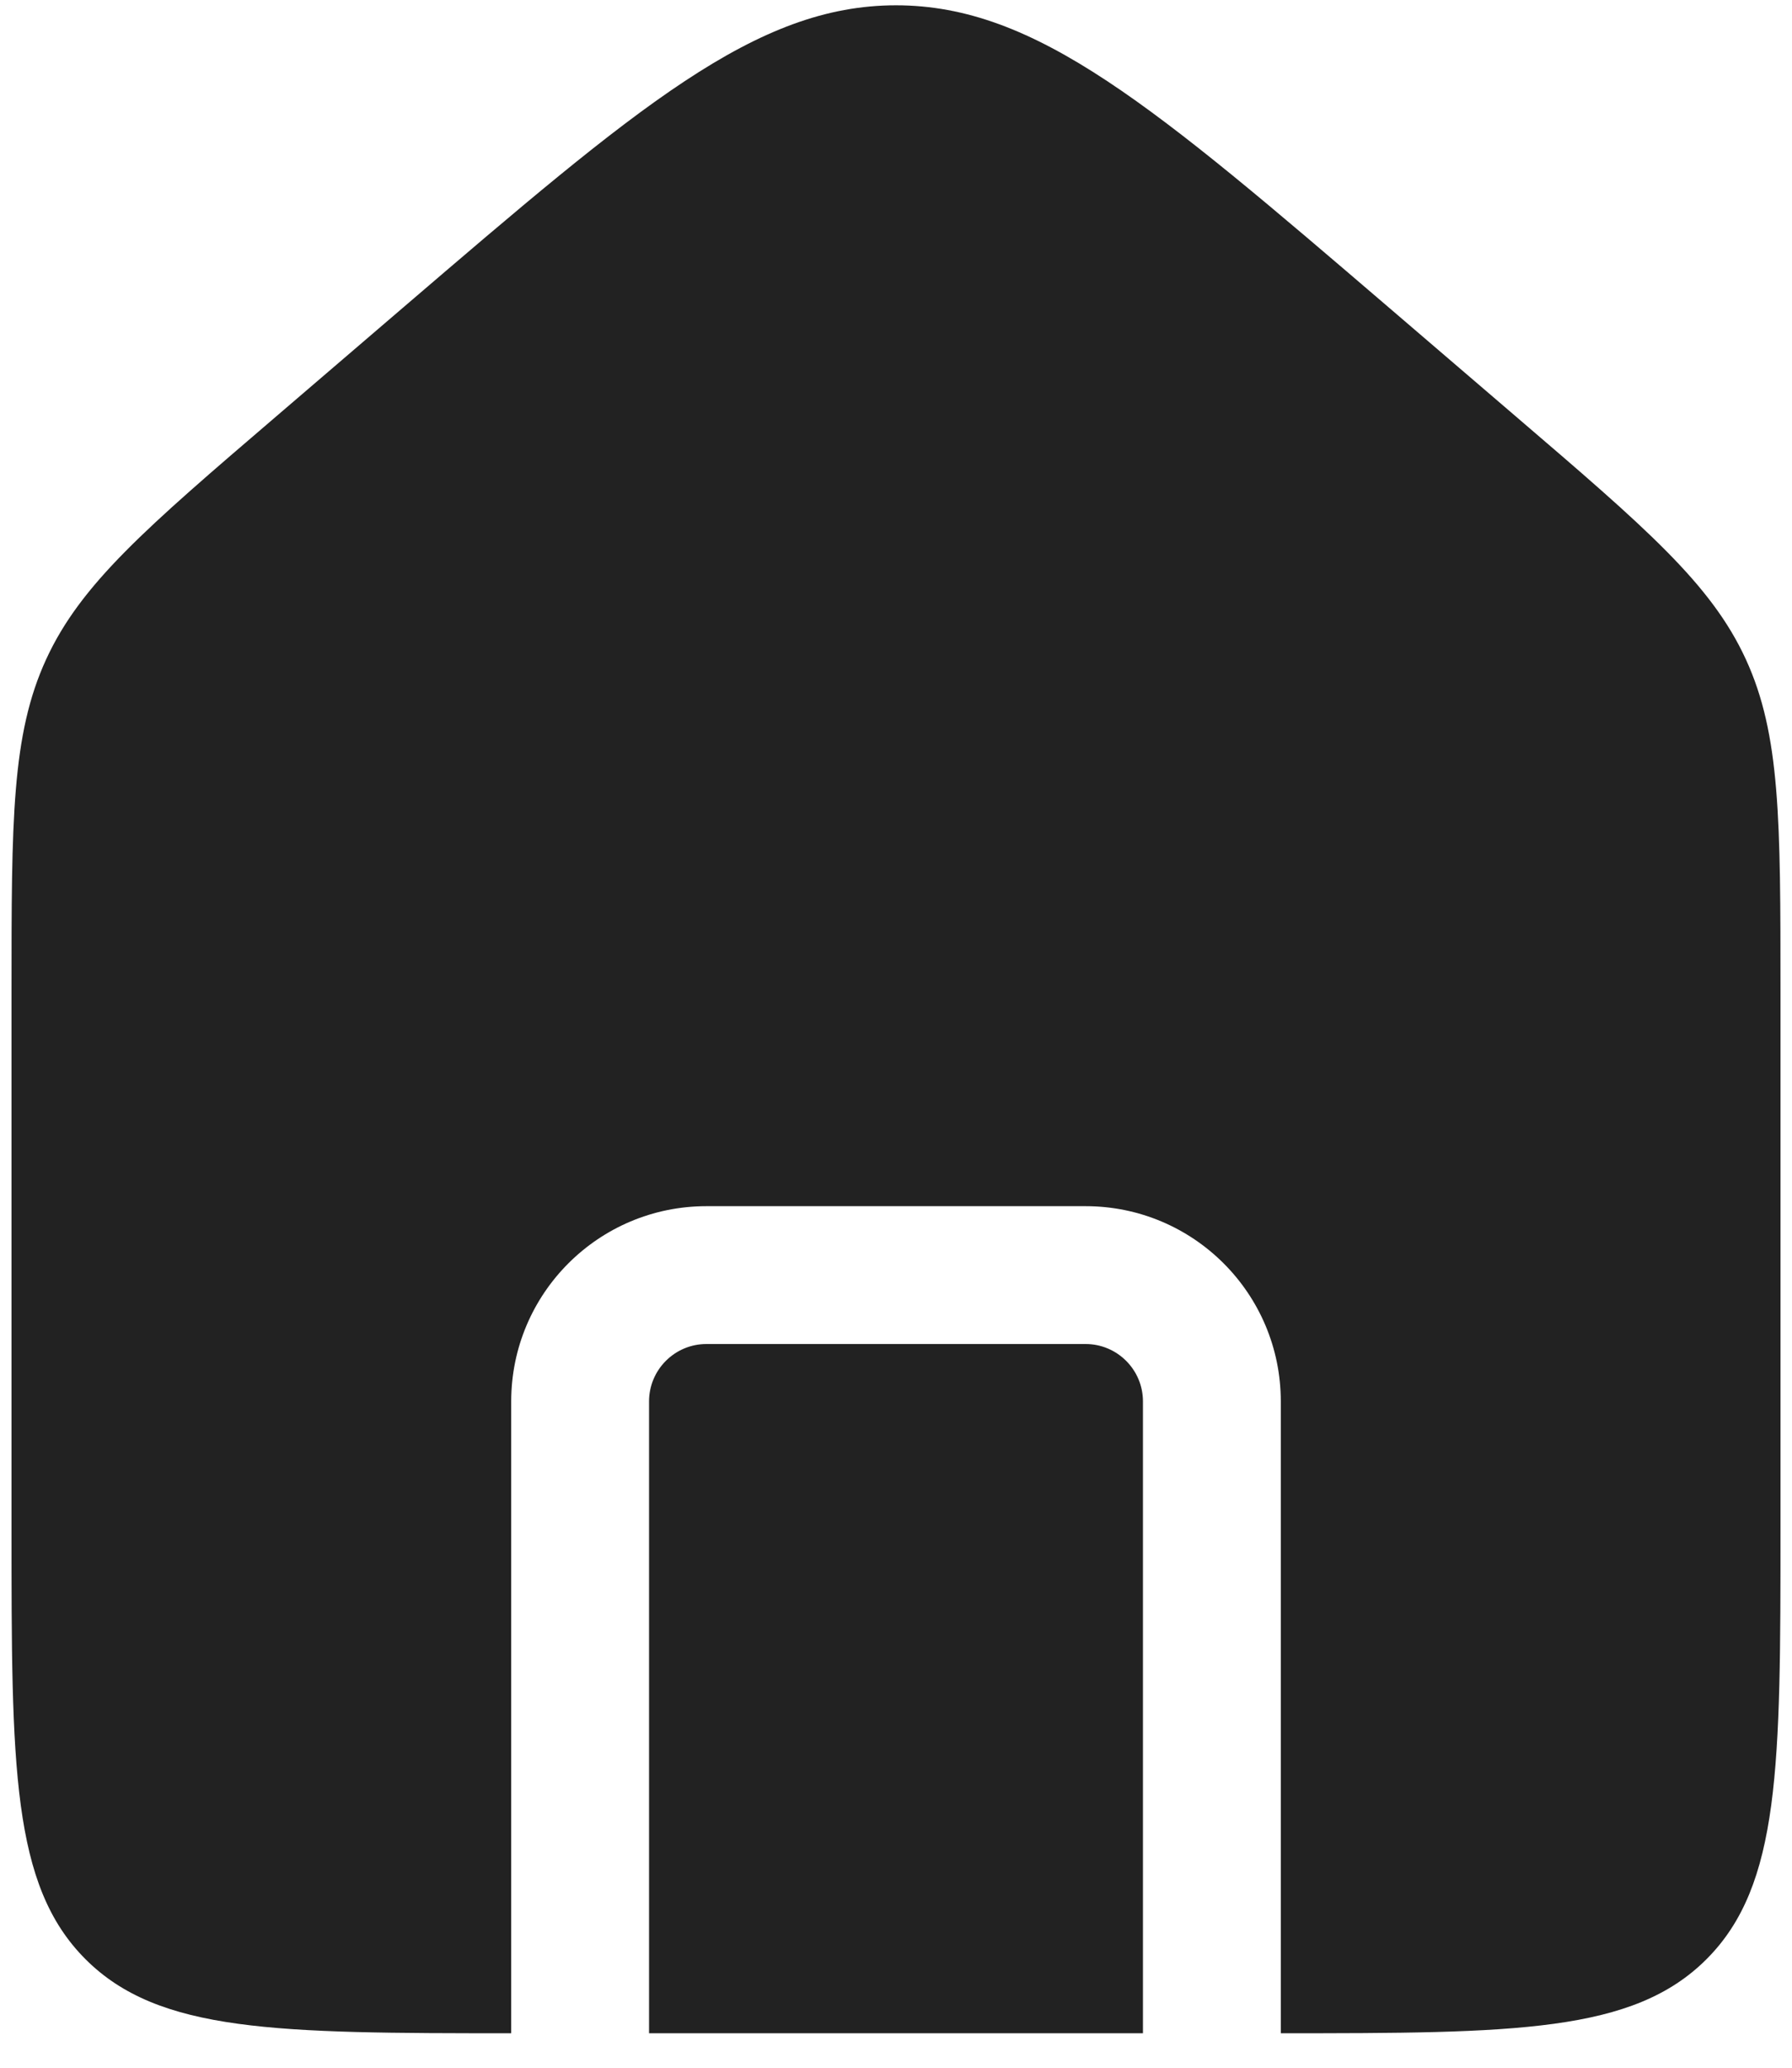 <svg width="26" height="30" viewBox="0 0 26 30" fill="none" xmlns="http://www.w3.org/2000/svg">
<path fill-rule="evenodd" clip-rule="evenodd" d="M0.67 9.565C0.167 10.659 0.167 11.903 0.167 14.393V22.167C0.167 25.623 0.167 27.352 1.241 28.426C2.306 29.491 4.015 29.5 7.417 29.5V20.333C7.417 18.768 8.685 17.5 10.25 17.5H15.75C17.315 17.5 18.583 18.768 18.583 20.333V29.5C21.985 29.5 23.694 29.491 24.759 28.426C25.833 27.352 25.833 25.623 25.833 22.167V14.393C25.833 11.903 25.833 10.659 25.33 9.565C24.827 8.471 23.882 7.661 21.992 6.041L20.159 4.469C16.743 1.541 15.035 0.077 13 0.077C10.965 0.077 9.257 1.541 5.841 4.469L4.008 6.041C2.118 7.661 1.173 8.471 0.67 9.565ZM16.583 29.5V20.333C16.583 19.873 16.21 19.5 15.75 19.5H10.25C9.79 19.5 9.417 19.873 9.417 20.333V29.5H16.583Z" fill="#222222"/>
</svg>
